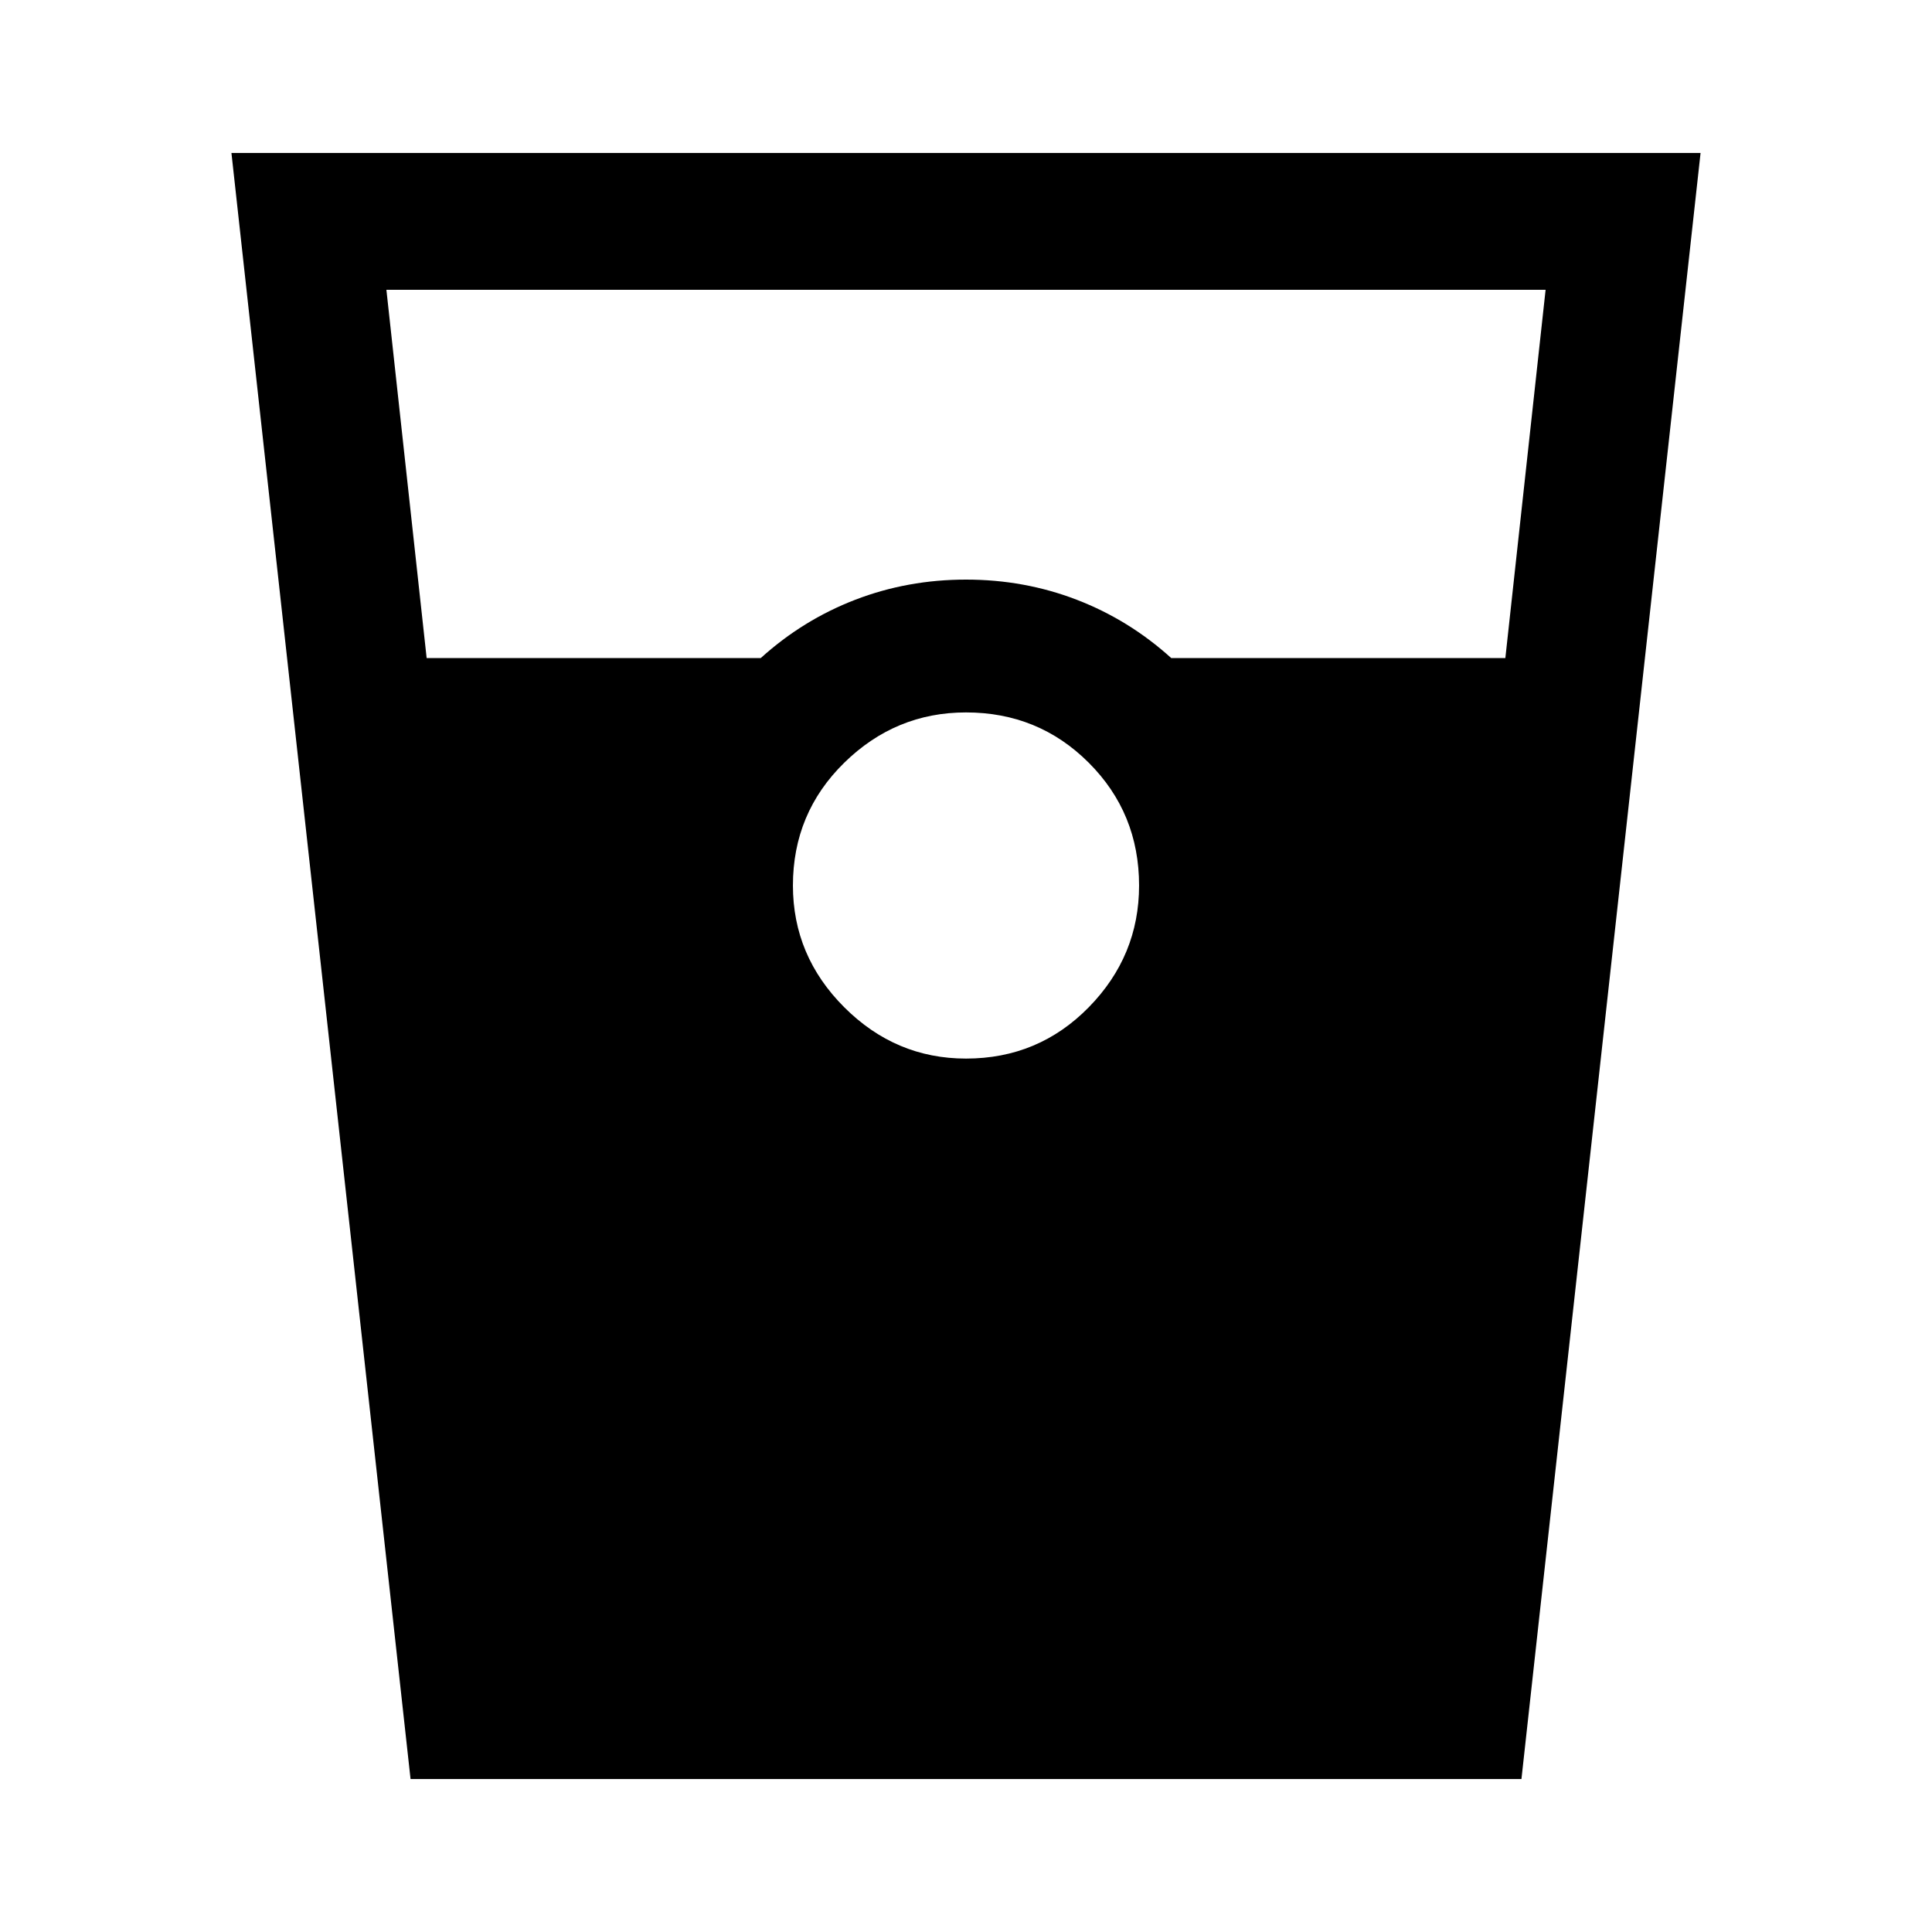 <svg xmlns="http://www.w3.org/2000/svg" width="48" height="48" viewBox="0 0 48 48"><path d="M10.2 44.2 5.75 3.8h36.5L37.8 44.2Zm.4-27.85h8.3q1.05-.95 2.35-1.45t2.75-.5q1.45 0 2.75.5t2.35 1.45h8.3l1-9.15H9.6ZM24 26.3q1.8 0 3.05-1.275Q28.3 23.75 28.3 22q0-1.8-1.25-3.05Q25.8 17.7 24 17.7q-1.75 0-3.025 1.25T19.7 22q0 1.75 1.275 3.025T24 26.3Z"/></svg>